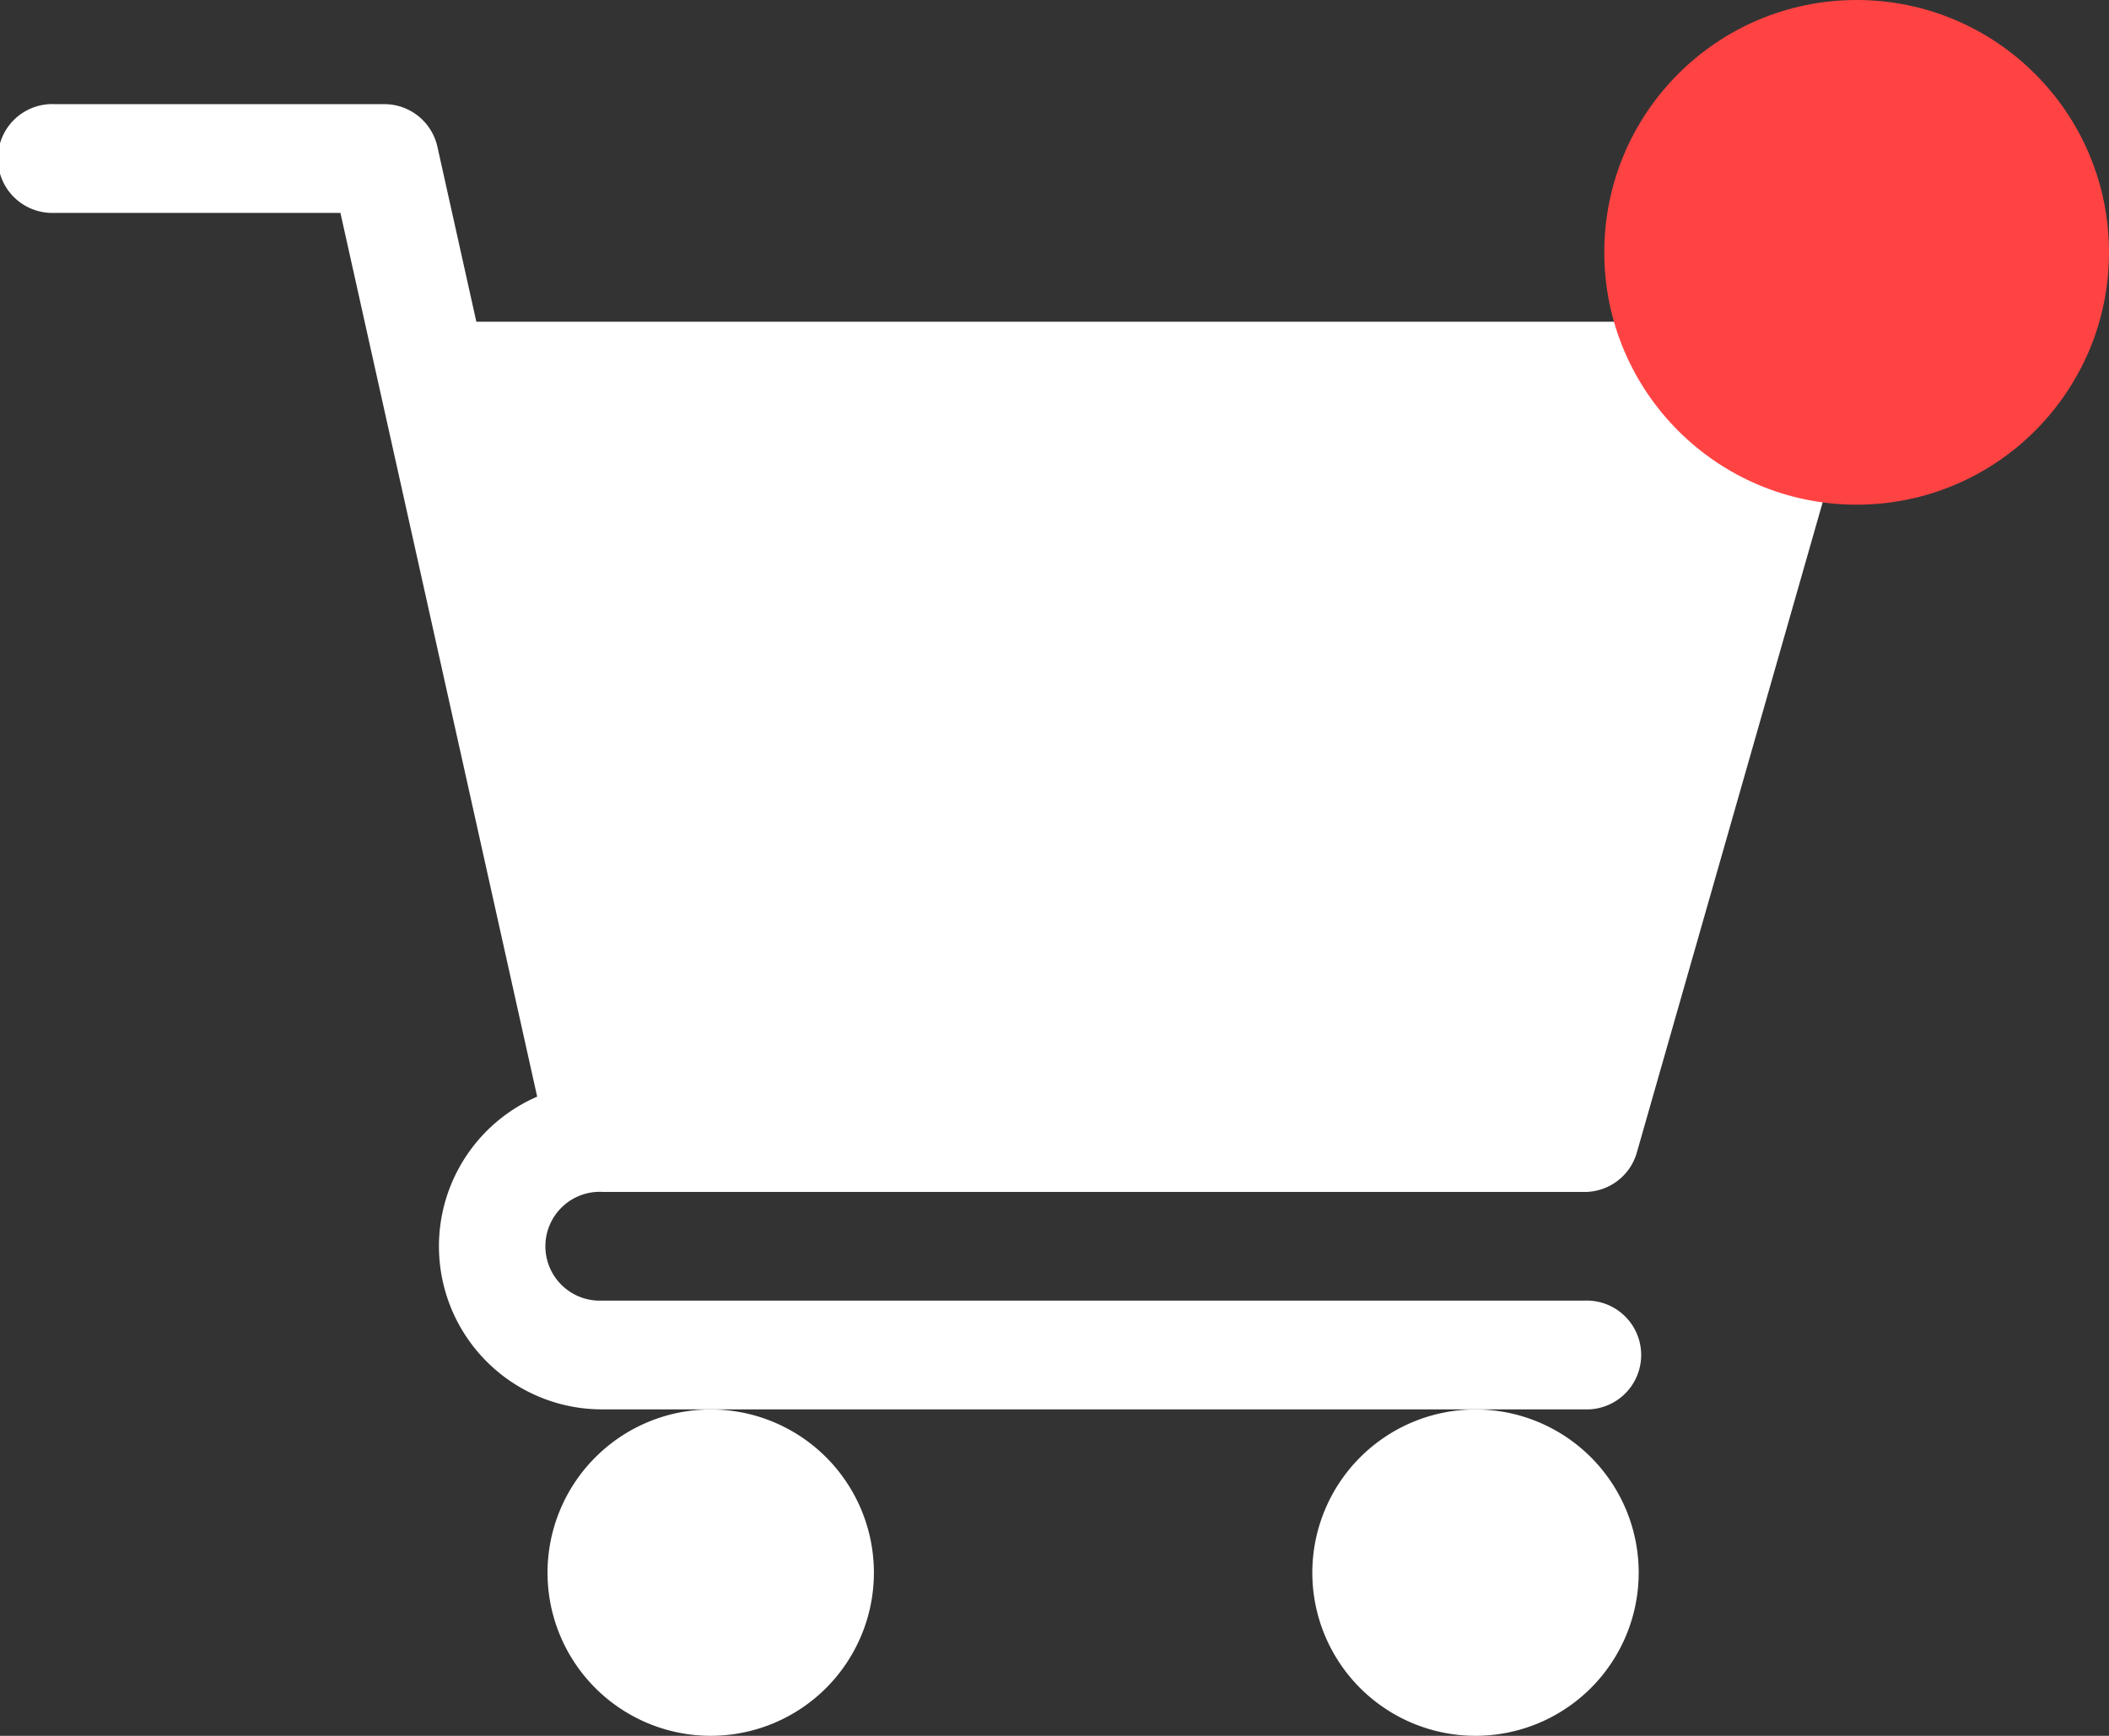 <svg xmlns="http://www.w3.org/2000/svg" width="25.072" height="20.637" viewBox="0 0 25.072 20.637">
  <rect x="0" y="0" width="25.072" height="20.637" fill="#333333" stroke="none"/>
  <g id="Group_5134" data-name="Group 5134" transform="translate(-336.928 -63)">
    <g id="supermarket" transform="translate(336.928 64.238)">
      <path id="Path_3265" data-name="Path 3265" d="M7.156,12.933H18.838a.645.645,0,0,0,.621-.469l2.587-9.053a.646.646,0,0,0-.622-.824H5.663L5.2.507A.647.647,0,0,0,4.569,0H.647a.647.647,0,1,0,0,1.293h3.4L6.386,11.8a1.939,1.939,0,0,0,.77,3.718H18.838a.647.647,0,1,0,0-1.293H7.156a.647.647,0,1,1,0-1.293Zm0,0" fill="#fff"/>
      <path id="Path_3266" data-name="Path 3266" d="M151,361.944a1.94,1.94,0,1,0,1.94-1.94A1.942,1.942,0,0,0,151,361.944Zm0,0" transform="translate(-144.491 -344.485)" fill="#fff"/>
      <path id="Path_3267" data-name="Path 3267" d="M362,361.944a1.94,1.94,0,1,0,1.94-1.94A1.942,1.942,0,0,0,362,361.944Zm0,0" transform="translate(-346.399 -344.485)" fill="#fff"/>
    </g>
    <circle id="Ellipse_116" data-name="Ellipse 116" cx="3" cy="3" r="3" transform="translate(356 63)" fill="#ff4343"/>
  </g>
</svg>
